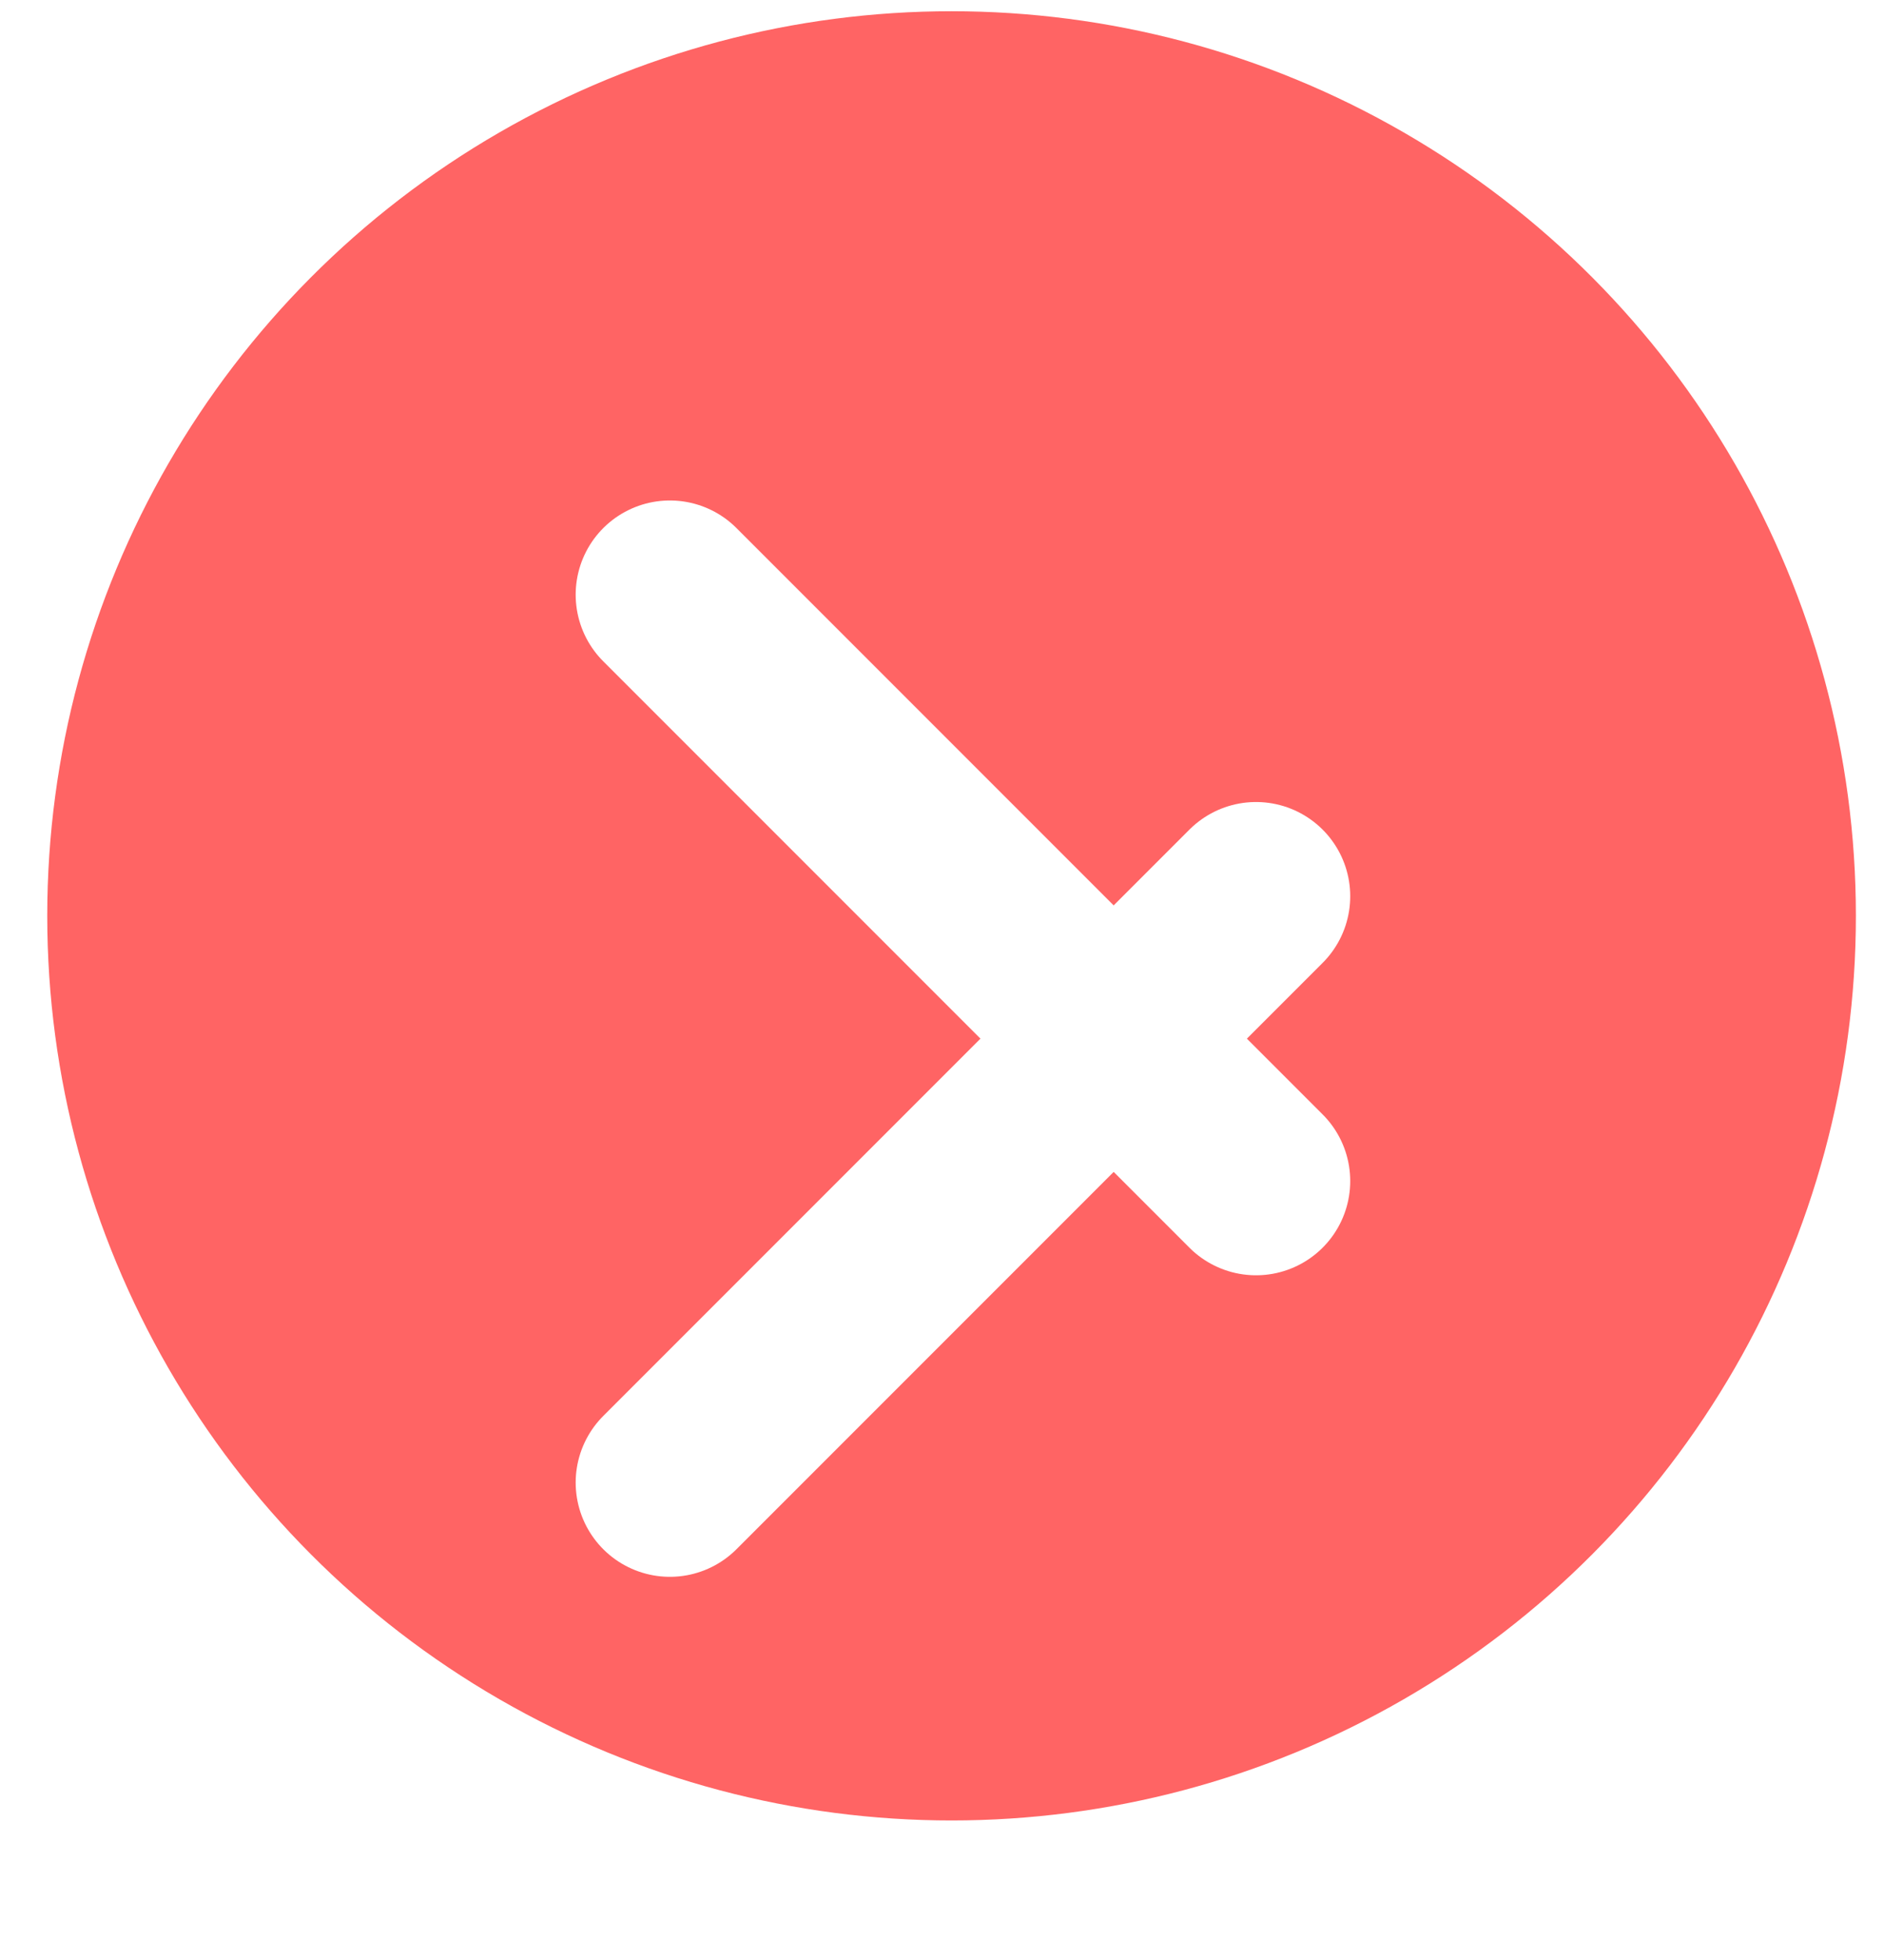 <svg width="25" height="26" viewBox="0 0 25 26" fill="none" xmlns="http://www.w3.org/2000/svg">
<circle cx="12.627" cy="12.149" r="12" fill="#FF6464"/>
<path d="M8.889 7.889L16.667 15.667" stroke="white" stroke-width="2.5" stroke-linecap="round"/>
<g filter="url(#filter0_d)">
<path d="M16.667 7.889L8.889 15.667" stroke="white" stroke-width="2.5" stroke-linecap="round"/>
</g>
<defs>
<filter id="filter0_d" x="3.121" y="6.121" width="19.314" height="19.314" filterUnits="userSpaceOnUse" color-interpolation-filters="sRGB">
<feFlood flood-opacity="0" result="BackgroundImageFix"/>
<feColorMatrix in="SourceAlpha" type="matrix" values="0 0 0 0 0 0 0 0 0 0 0 0 0 0 0 0 0 0 127 0"/>
<feOffset dy="4"/>
<feGaussianBlur stdDeviation="2"/>
<feColorMatrix type="matrix" values="0 0 0 0 0 0 0 0 0 0 0 0 0 0 0 0 0 0 0.25 0"/>
<feBlend mode="normal" in2="BackgroundImageFix" result="effect1_dropShadow"/>
<feBlend mode="normal" in="SourceGraphic" in2="effect1_dropShadow" result="shape"/>
</filter>
</defs>
</svg>
